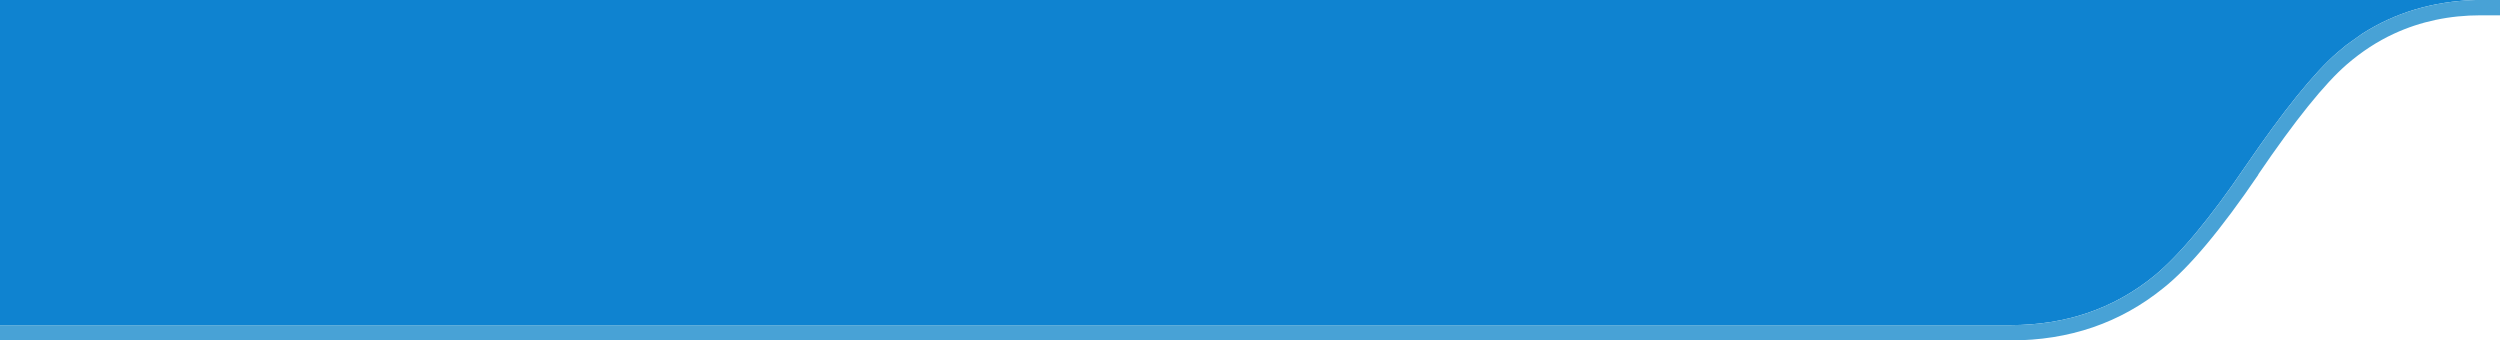 <?xml version="1.0" encoding="UTF-8" standalone="no"?>
<svg xmlns:ffdec="https://www.free-decompiler.com/flash" xmlns:xlink="http://www.w3.org/1999/xlink" ffdec:objectType="shape" height="44.5px" width="326.8px" xmlns="http://www.w3.org/2000/svg">
  <g transform="matrix(1.0, 0.0, 0.0, 1.0, 0.0, 0.0)">
    <path d="M323.6 0.0 Q315.3 0.25 308.8 4.4 L306.7 5.9 305.5 6.9 Q301.0 10.8 293.55 21.7 286.55 32.0 281.55 36.1 273.65 42.5 262.8 42.5 L120.4 42.5 26.75 42.5 24.5 42.5 0.0 42.5 0.0 0.0 120.4 0.0 323.6 0.0" fill="#0f83d0" fill-rule="evenodd" stroke="none"/>
    <path d="M323.6 0.0 L326.8 0.0 326.8 2.0 324.3 2.0 Q318.15 2.0 312.95 4.4 309.7 5.9 306.8 8.4 302.45 12.15 295.2 22.8 L295.2 22.85 Q287.85 33.65 282.8 37.65 274.35 44.5 262.8 44.5 L120.4 44.5 20.55 44.5 0.0 44.5 0.0 42.5 24.5 42.5 26.75 42.5 120.4 42.5 262.8 42.5 Q273.65 42.5 281.55 36.1 286.55 32.0 293.55 21.7 301.0 10.8 305.5 6.9 L306.7 5.9 308.8 4.4 Q315.3 0.25 323.6 0.0" fill="#48a2d6" fill-rule="evenodd" stroke="none"/>
  </g>
</svg>
